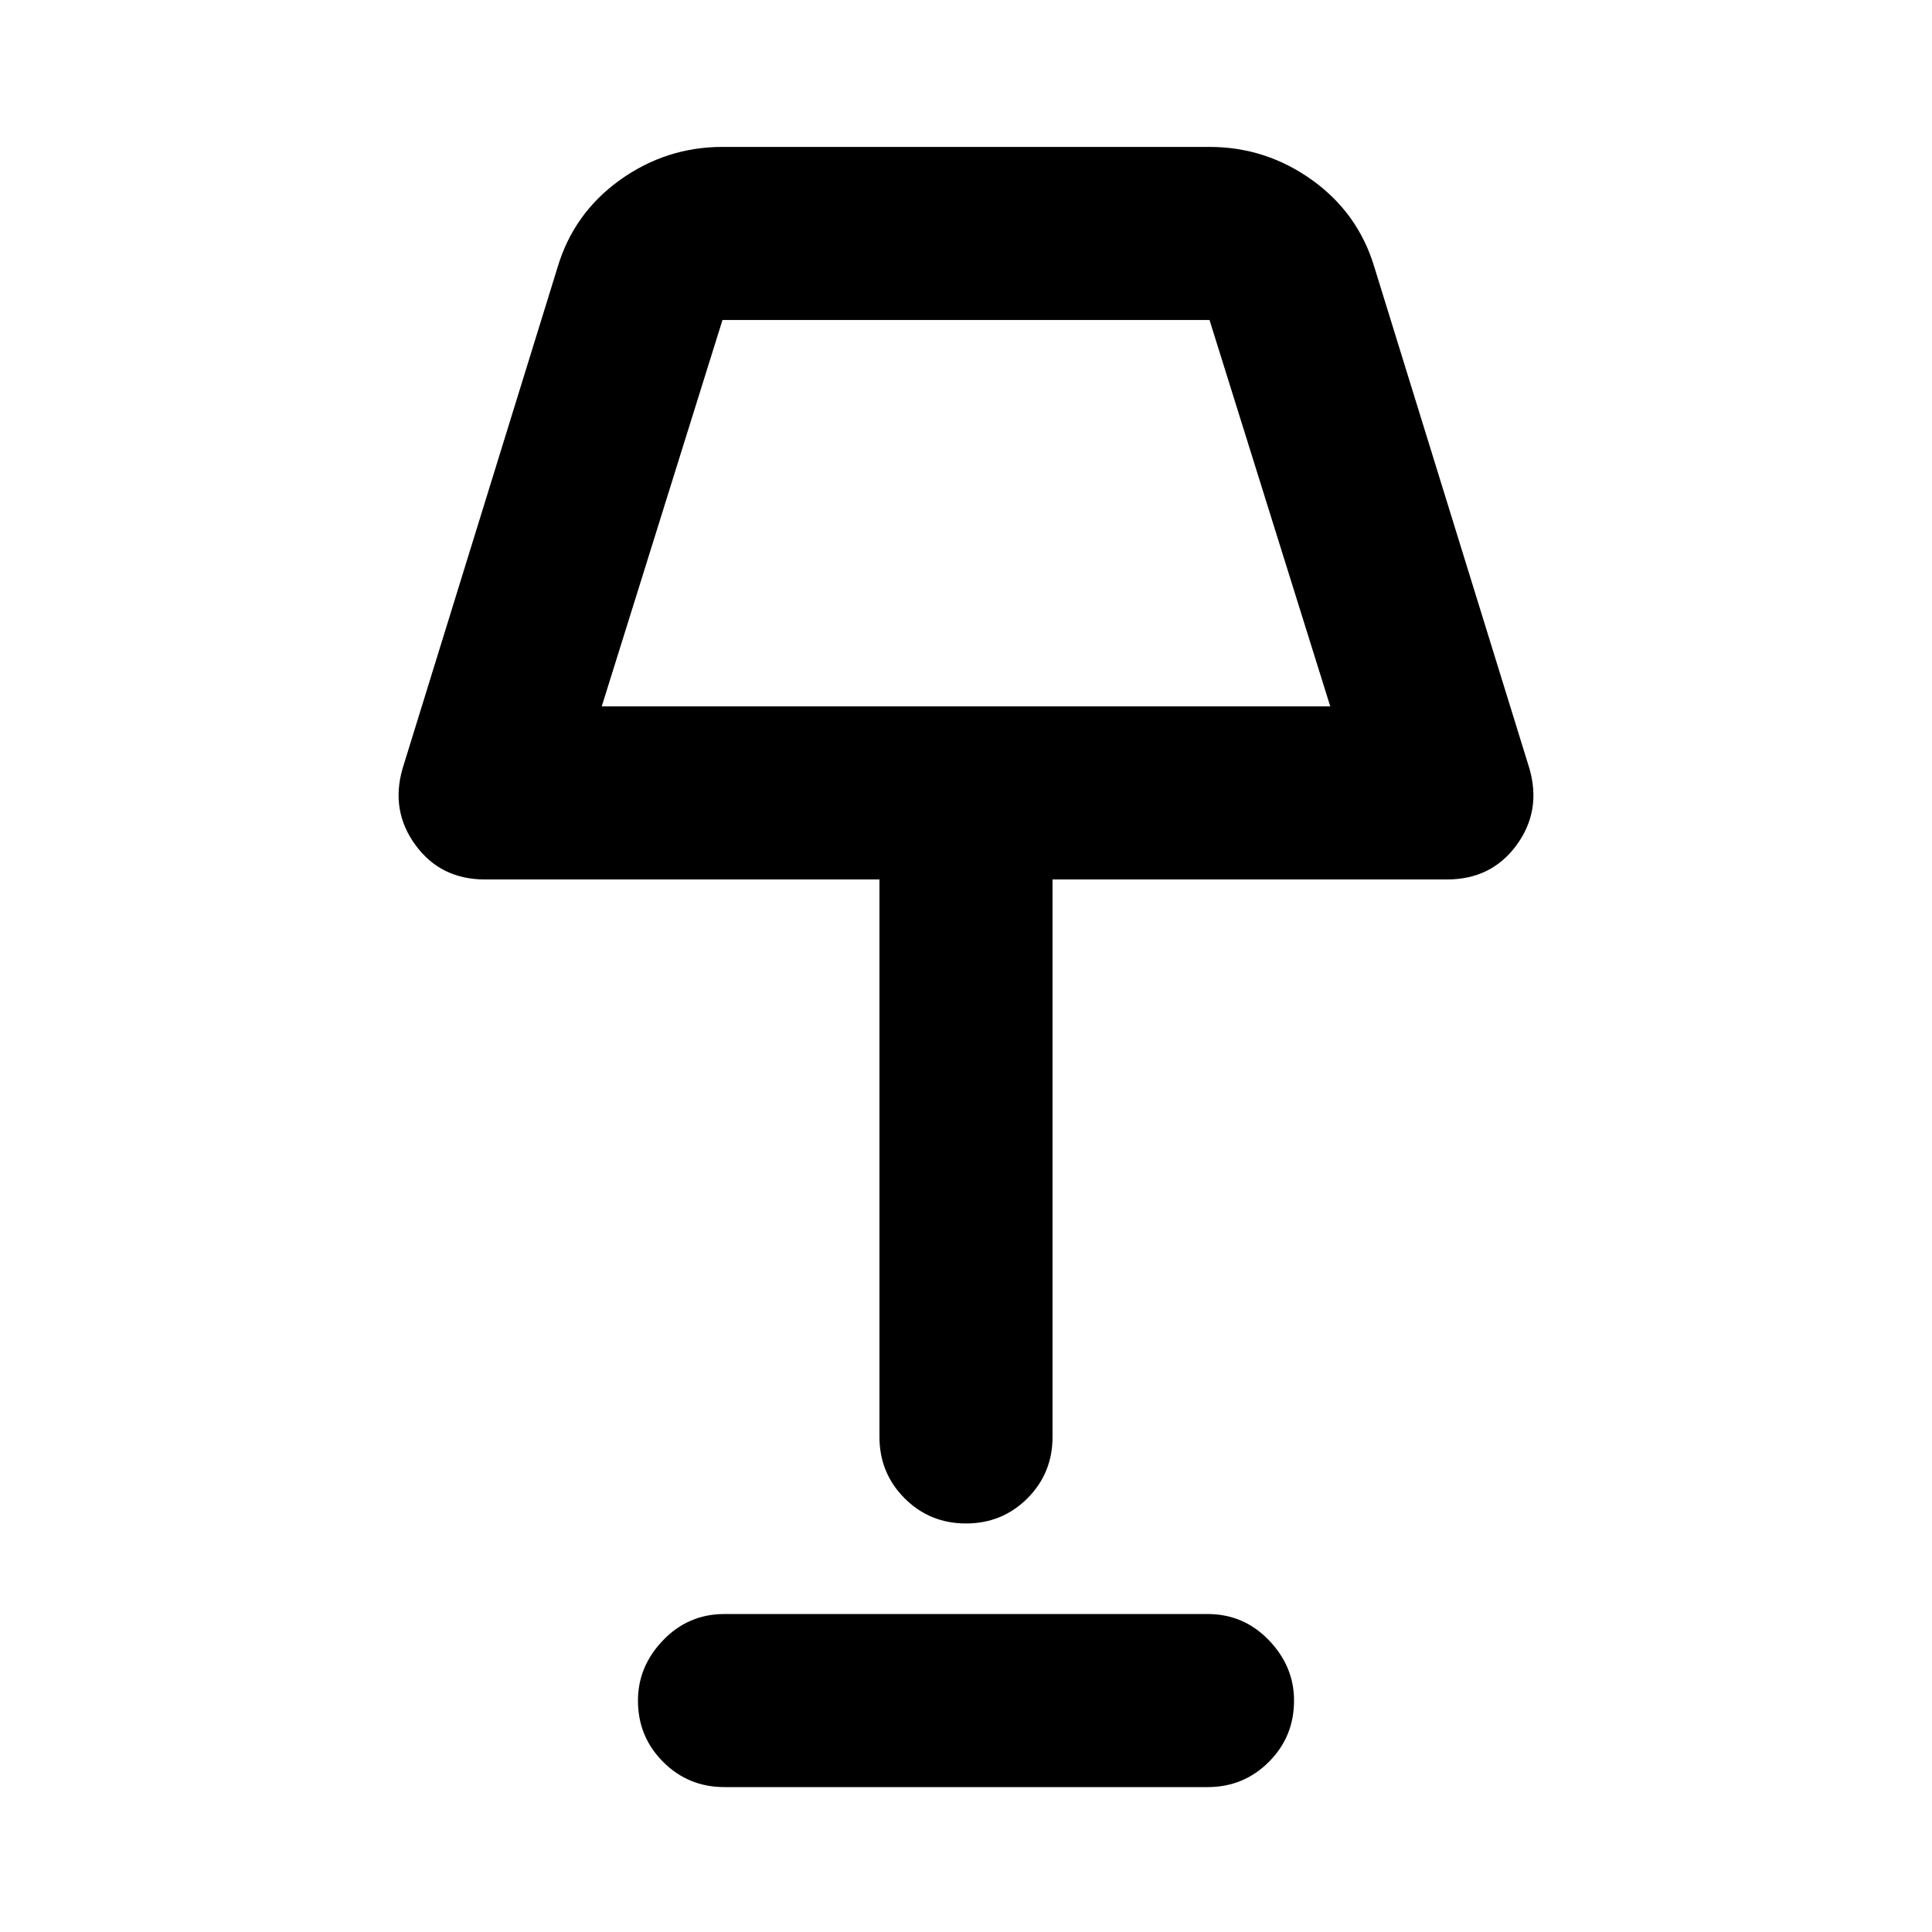 <svg xmlns="http://www.w3.org/2000/svg" height="24" width="24"><path d="M12 18.925q-.45 0-.762-.312-.313-.313-.313-.763v-6.925h-4.9q-.55 0-.862-.425-.313-.425-.163-.95l1.925-6.225q.2-.675.775-1.088.575-.412 1.275-.412h6.05q.7 0 1.275.412.575.413.775 1.088L19 9.55q.15.525-.162.95-.313.425-.863.425h-4.9v6.925q0 .45-.312.763-.313.312-.763.312ZM7.475 8.775h9.05l-1.5-4.8h-6.05ZM9 22.2q-.45 0-.762-.313-.313-.312-.313-.762 0-.425.313-.75.312-.325.762-.325h6q.45 0 .762.325.313.325.313.75 0 .45-.313.762-.312.313-.762.313Zm3-15.825Z"/></svg>